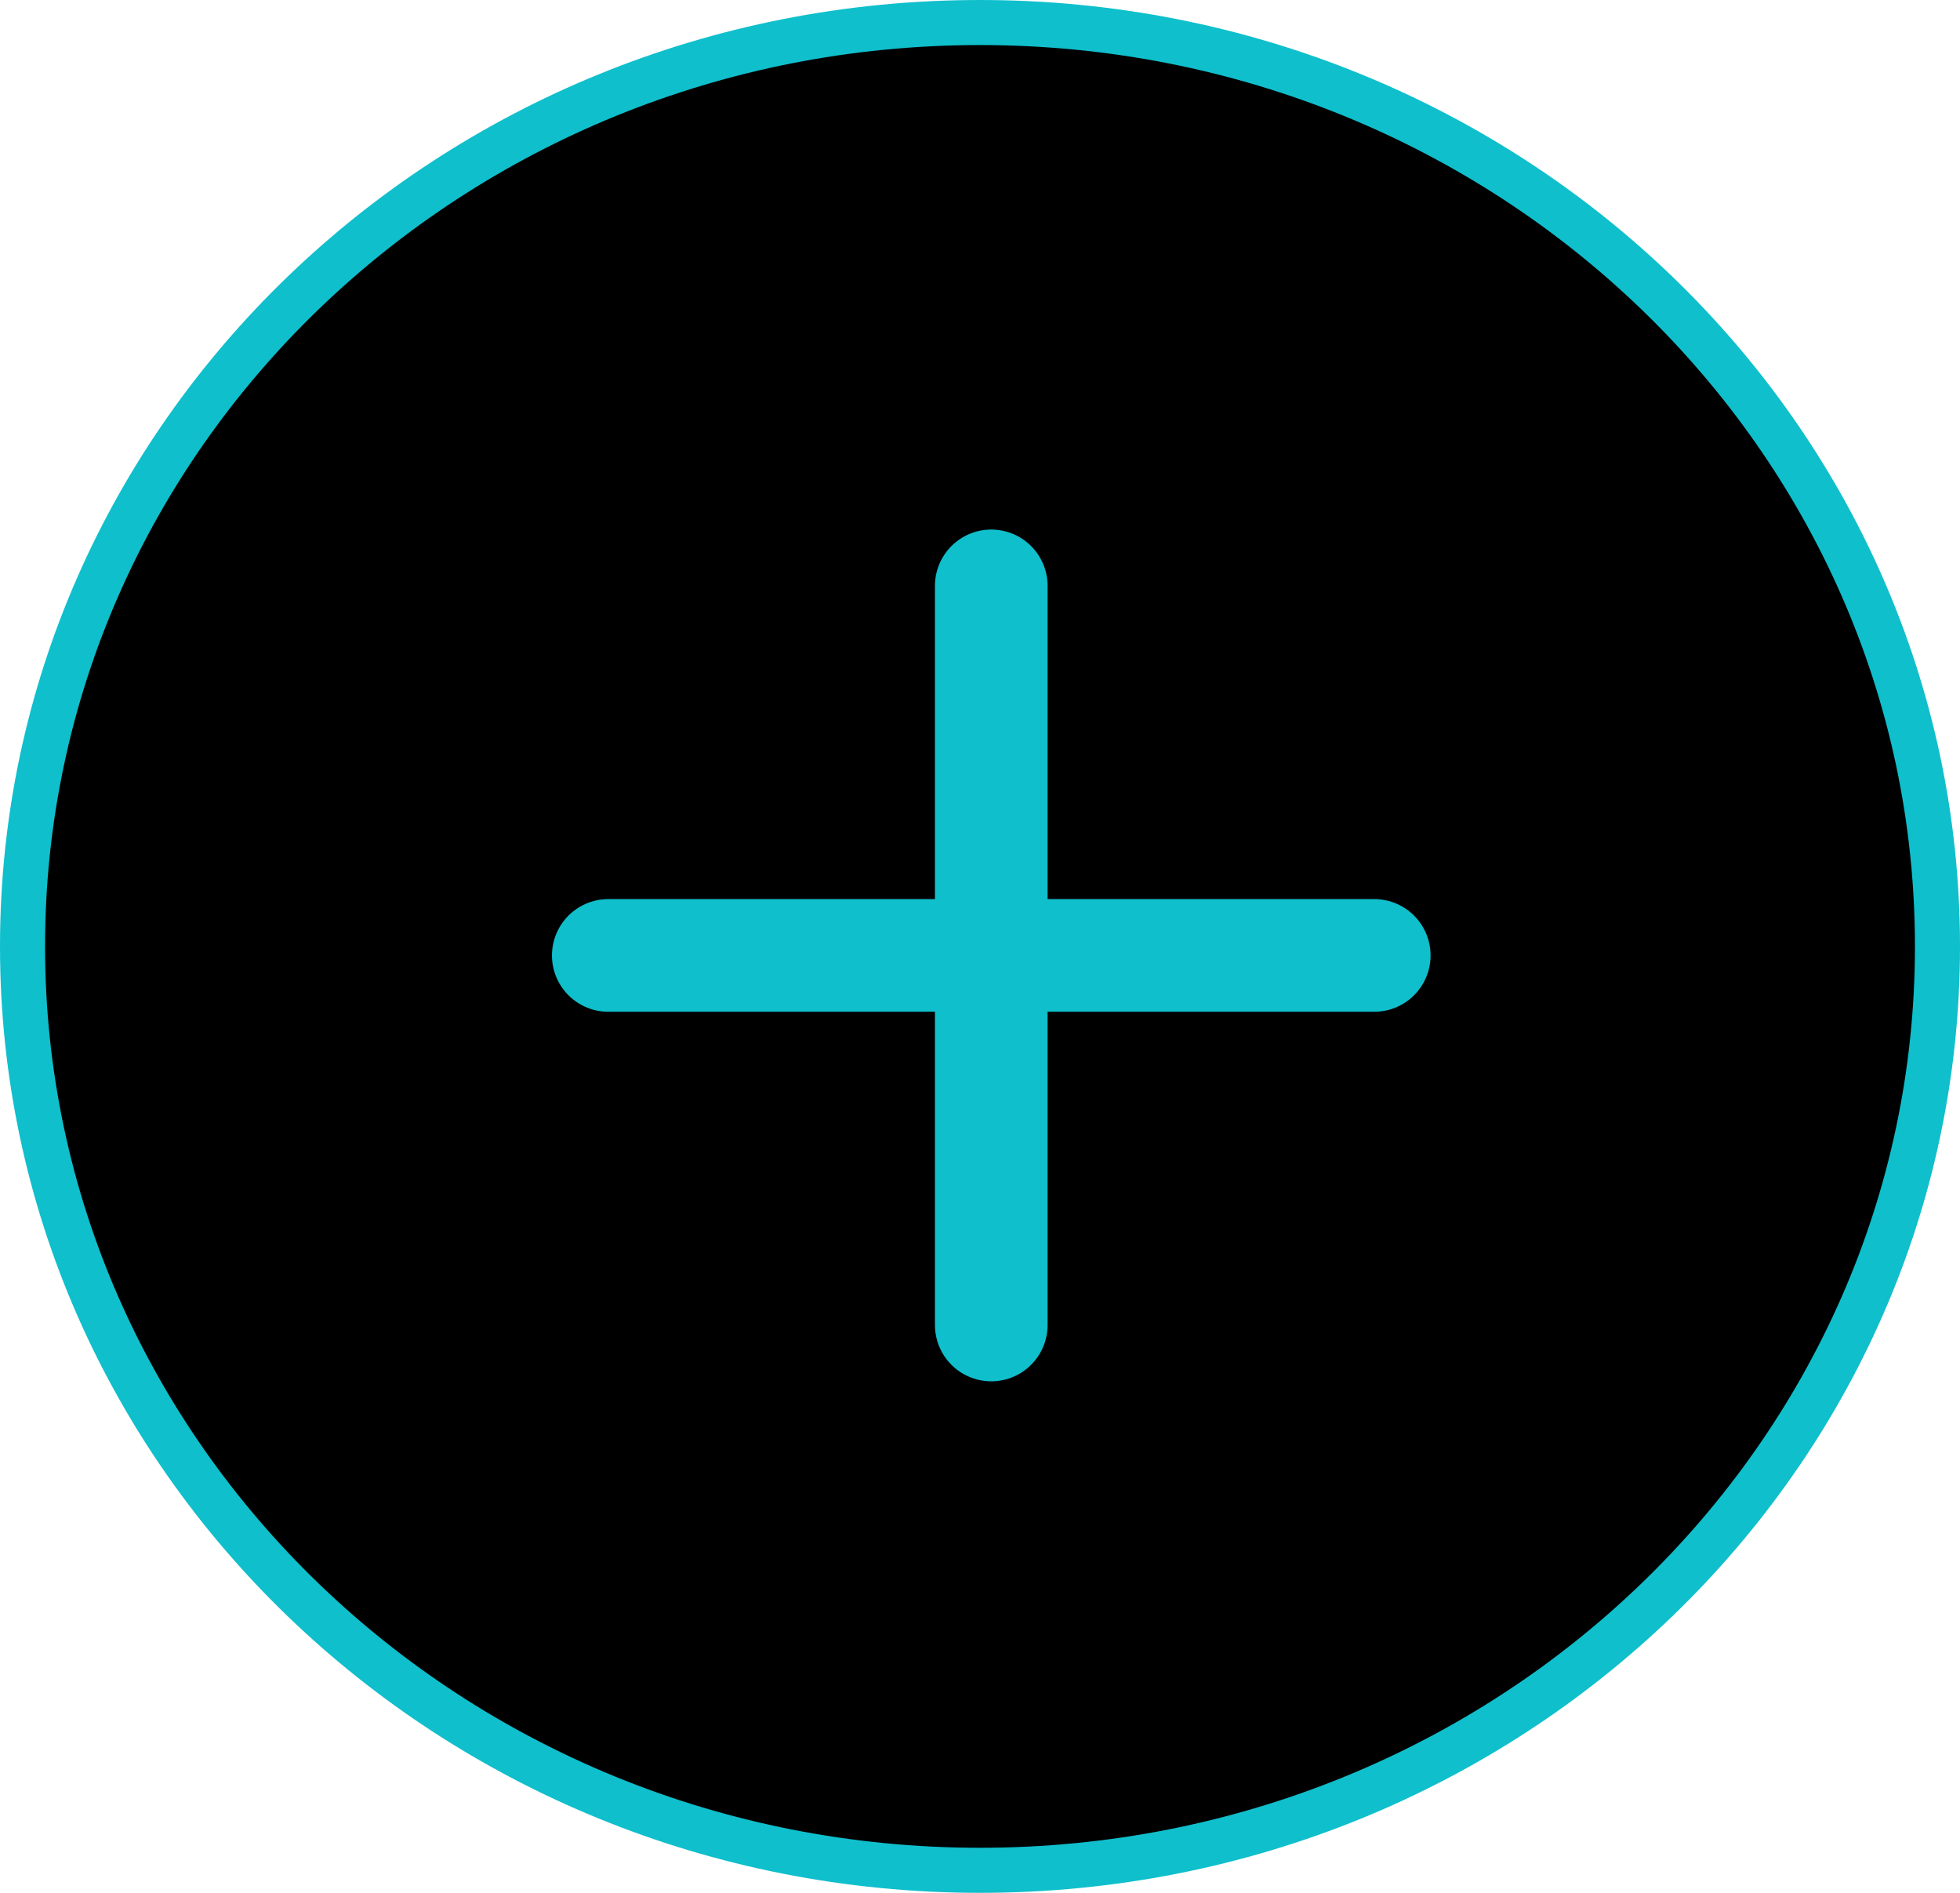 <svg width="87" height="84" viewBox="0 0 87 84" fill="none" xmlns="http://www.w3.org/2000/svg">
<path d="M43.5 83C66.972 83 86 64.644 86 42C86 19.356 66.972 1 43.5 1C20.028 1 1 19.356 1 42C1 64.644 20.028 83 43.5 83Z" fill="black" stroke="#0FBFCC" stroke-width="2" stroke-linecap="round" stroke-linejoin="round"/>
<path d="M44 26V58.8" stroke="#0FBFCC" stroke-width="5" stroke-linecap="round" stroke-linejoin="round"/>
<path d="M27 42.4H61" stroke="#0FBFCC" stroke-width="5" stroke-linecap="round" stroke-linejoin="round"/>
</svg>
